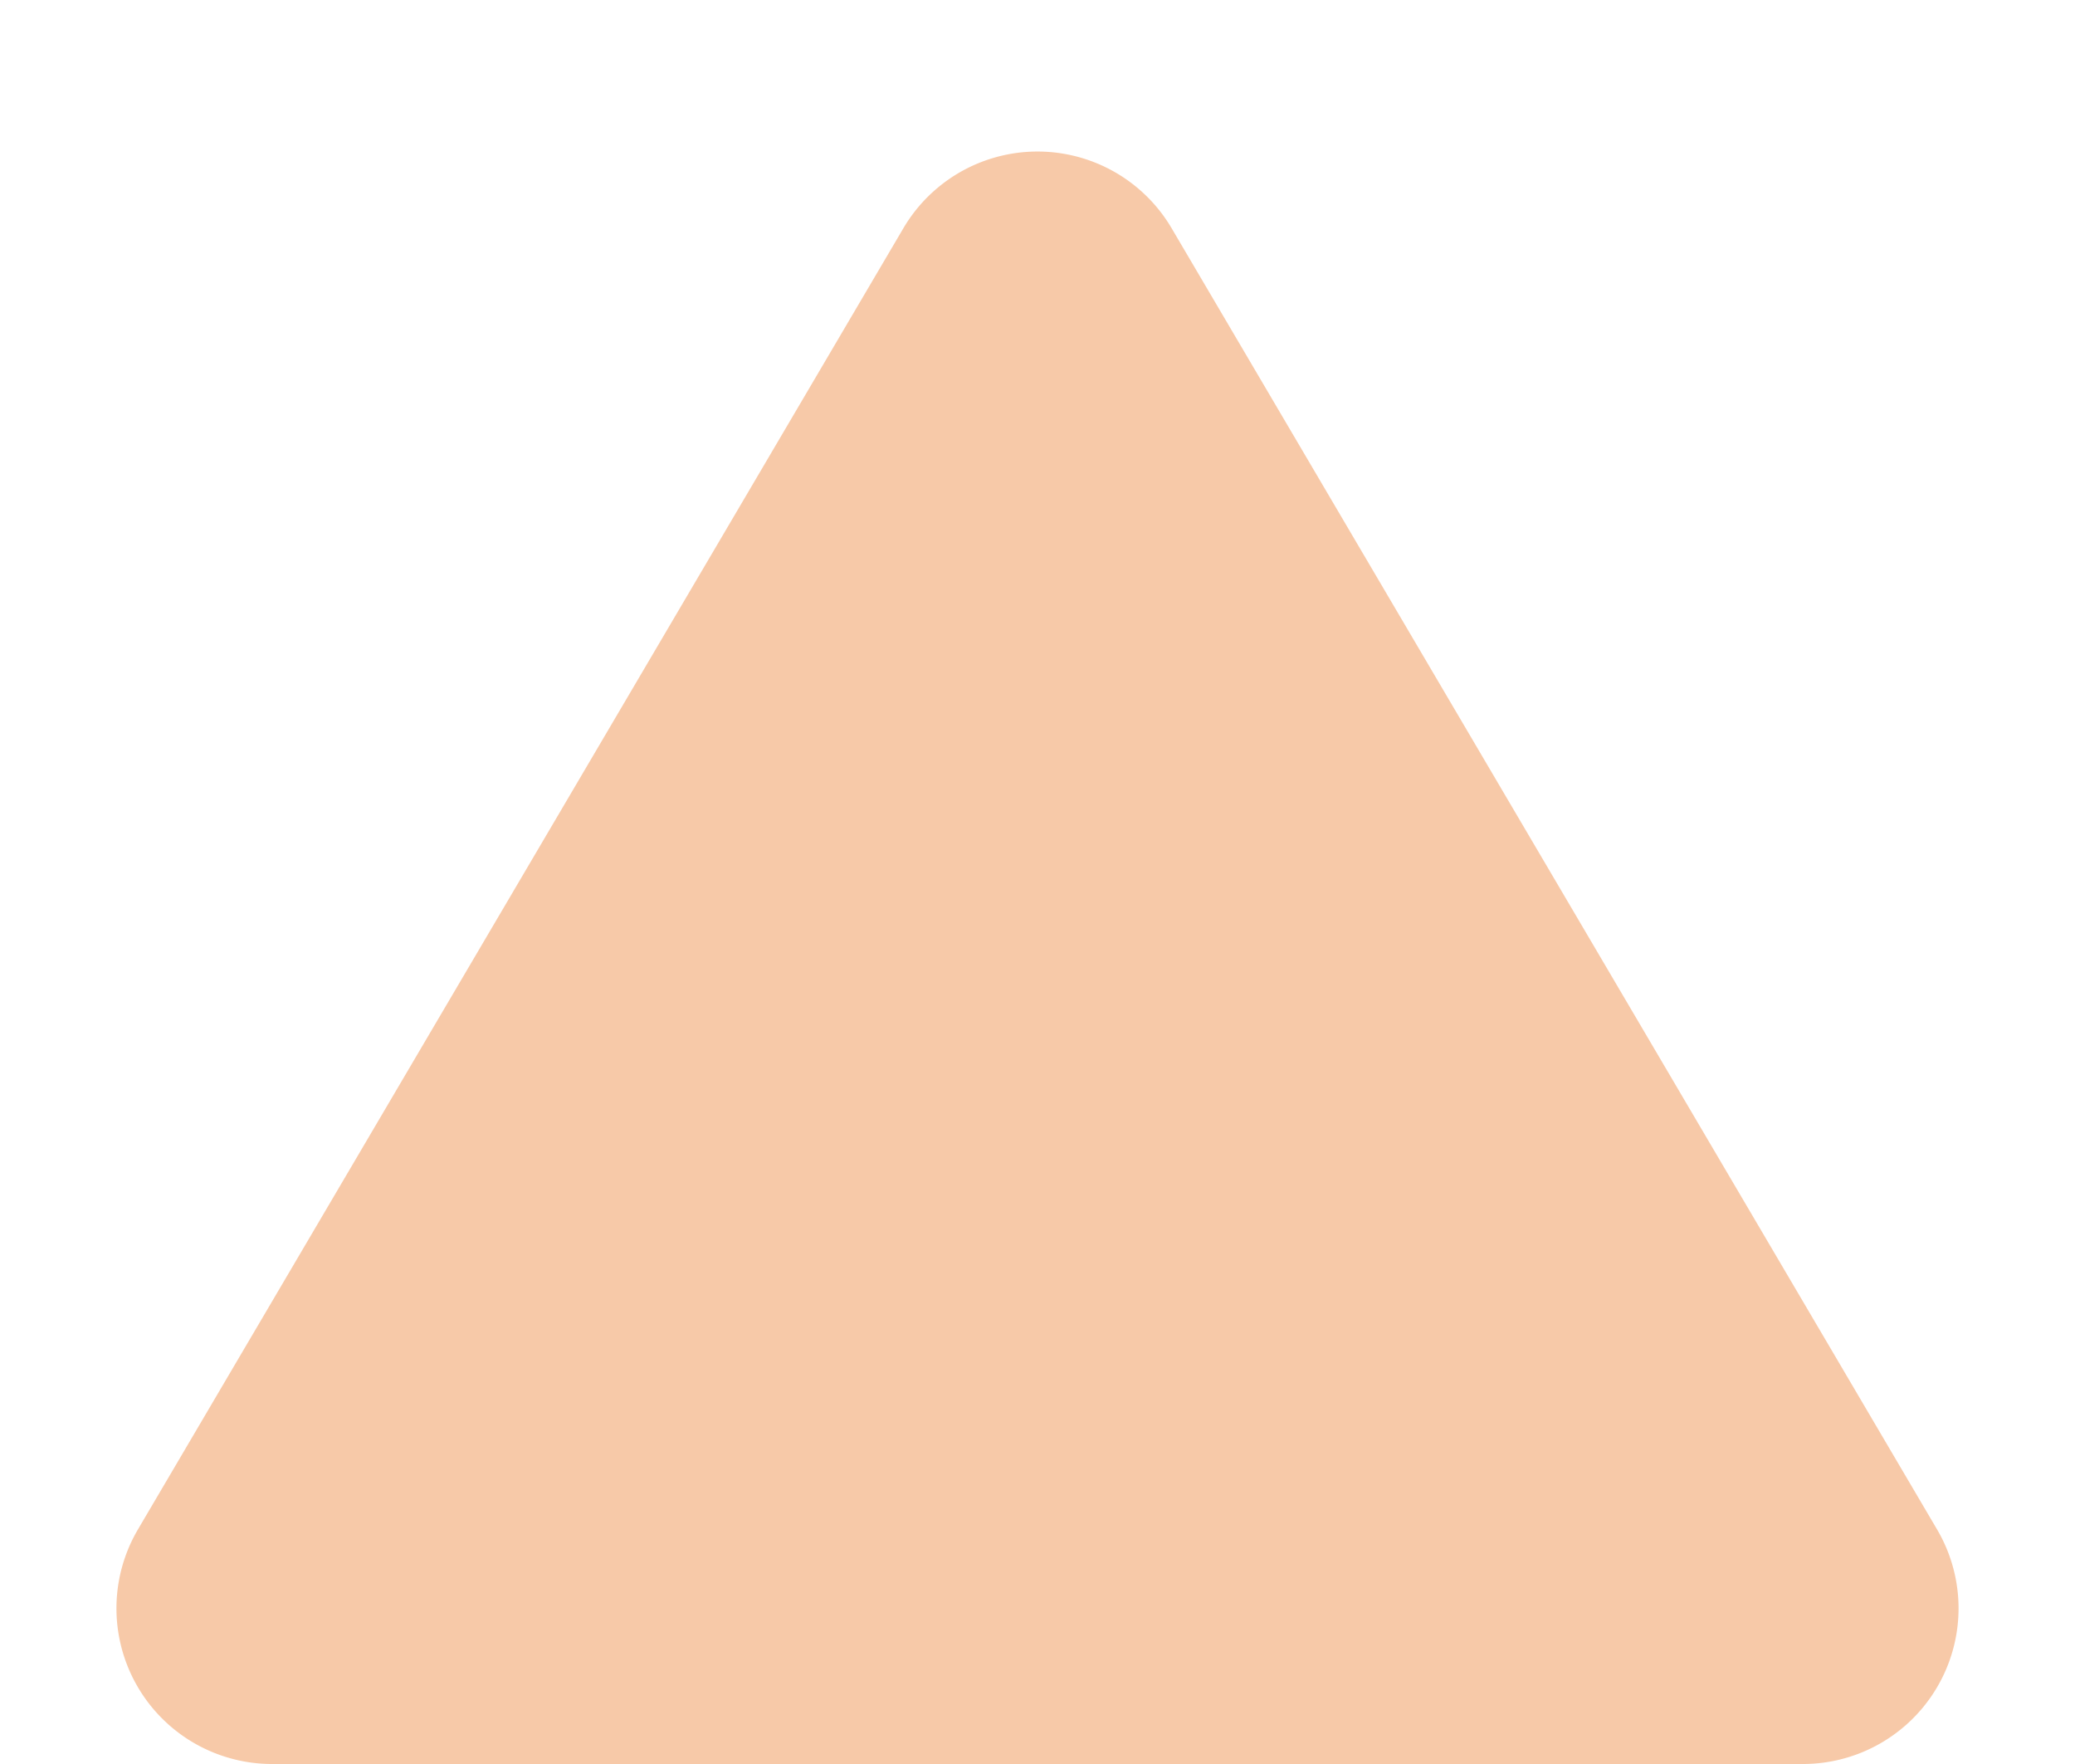 <svg xmlns="http://www.w3.org/2000/svg" width="40" height="34" viewBox="0 0 40 34">
  <path id="Polygon_1" data-name="Polygon 1" d="M17.414,4.4a3,3,0,0,1,5.172,0L37.341,29.479A3,3,0,0,1,34.755,34H5.245a3,3,0,0,1-2.586-4.521Z" fill="#f7c9a8"/>
</svg>
